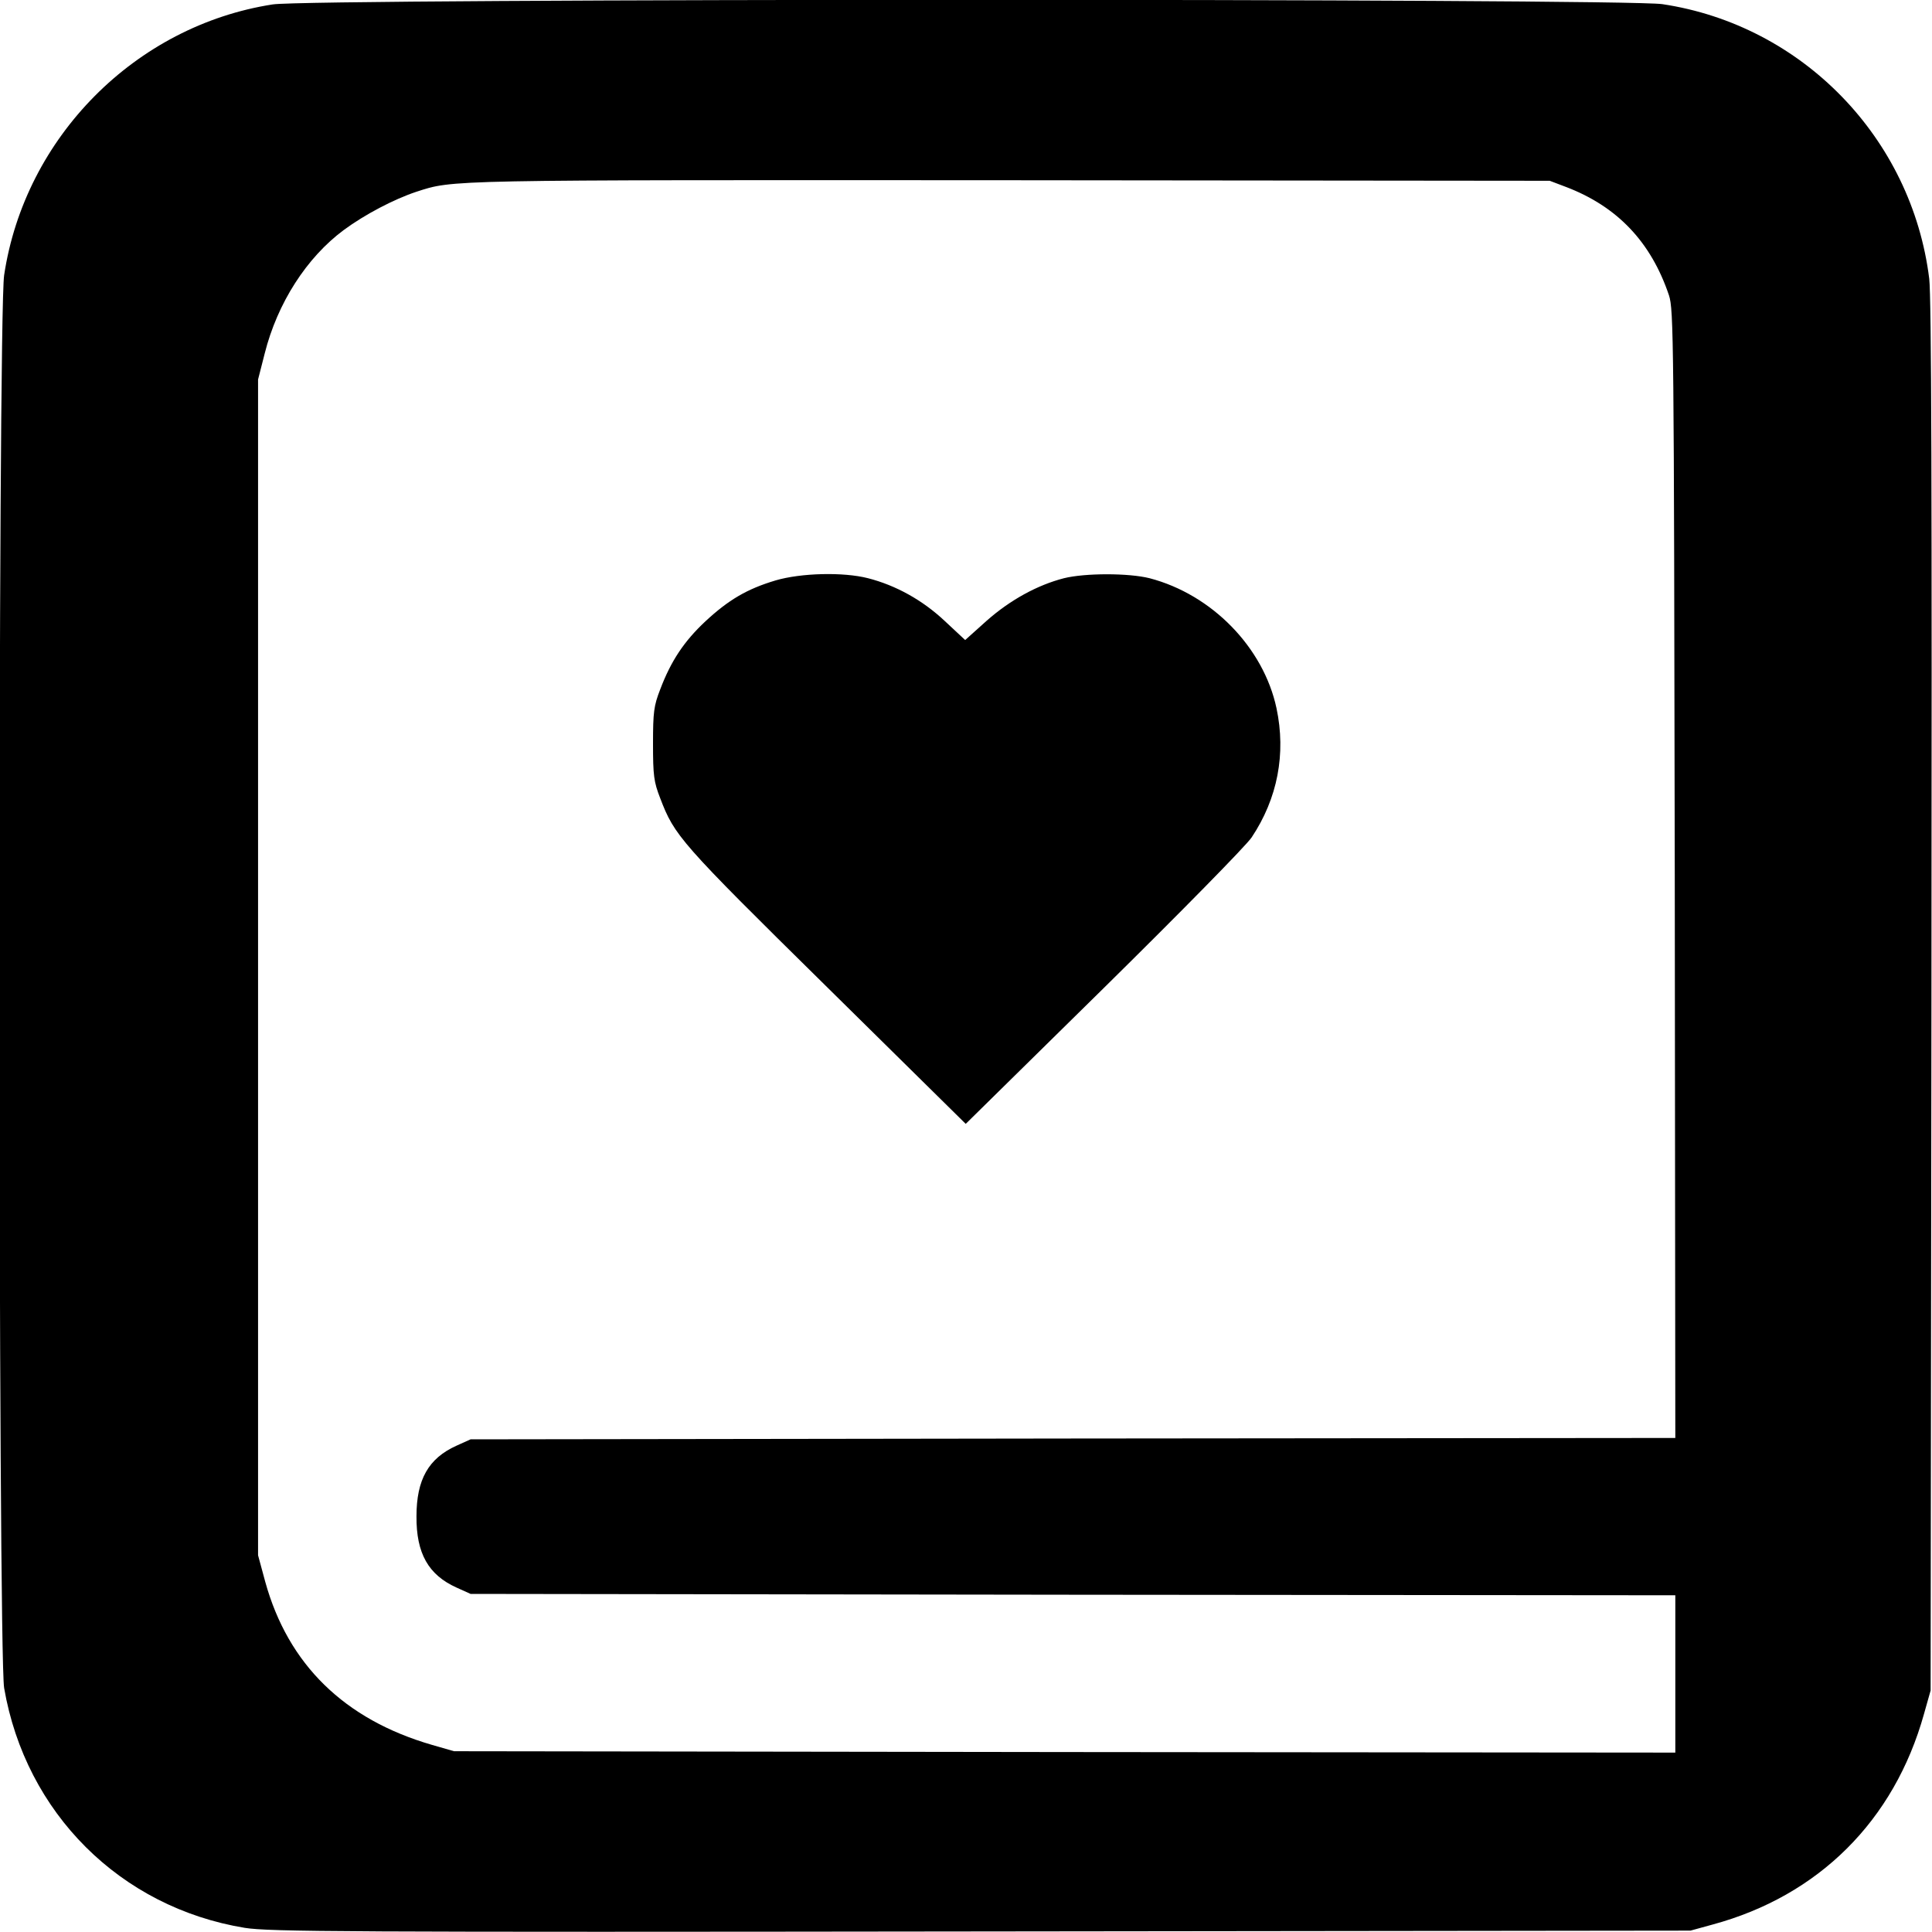 <?xml version="1.0" standalone="no"?>
<!DOCTYPE svg PUBLIC "-//W3C//DTD SVG 20010904//EN"
 "http://www.w3.org/TR/2001/REC-SVG-20010904/DTD/svg10.dtd">
<svg version="1.0" xmlns="http://www.w3.org/2000/svg"
 width="700pt" height="700pt" viewBox="0 0 700 700"
 preserveAspectRatio="xMidYMid meet">
<g transform="translate(0,700) scale(0.1,-0.1)"
fill="#000000" stroke="none">
<path d="M988 6984 c-497 -77 -898 -481 -973 -981 -23 -150 -22 -4987 0 -5119
78 -453 421 -795 872 -869 89 -14 347 -16 2668 -13 l2570 3 80 22 c384 104
658 376 766 763 l24 85 3 2510 c2 1855 0 2535 -8 2605 -63 510 -460 919 -967
995 -140 21 -4899 21 -5035 -1z m4685 -661 c187 -71 309 -200 374 -393 17 -53
18 -142 21 -2097 l2 -2043 -2182 -2 -2183 -3 -51 -23 c-102 -46 -145 -123
-145 -256 -1 -134 43 -212 145 -258 l51 -23 2183 -3 2182 -2 0 -285 0 -285
-2212 2 -2213 3 -80 23 c-317 92 -521 291 -604 591 l-26 96 0 2130 0 2130 24
94 c46 183 152 348 287 448 76 56 181 111 262 138 136 44 93 43 2152 42 l1955
-2 58 -22z"/>
<path d="M2810 4897 c-104 -31 -171 -71 -254 -148 -78 -73 -125 -144 -164
-247 -23 -59 -26 -82 -26 -197 0 -115 3 -138 26 -197 52 -136 70 -158 600
-680 l507 -500 501 493 c275 271 516 516 535 545 94 141 125 303 90 468 -47
220 -234 412 -460 471 -76 19 -233 19 -310 0 -97 -25 -195 -79 -280 -154 l-78
-70 -74 69 c-81 76 -177 129 -278 155 -90 23 -243 19 -335 -8z"/>
</g>
</svg>
